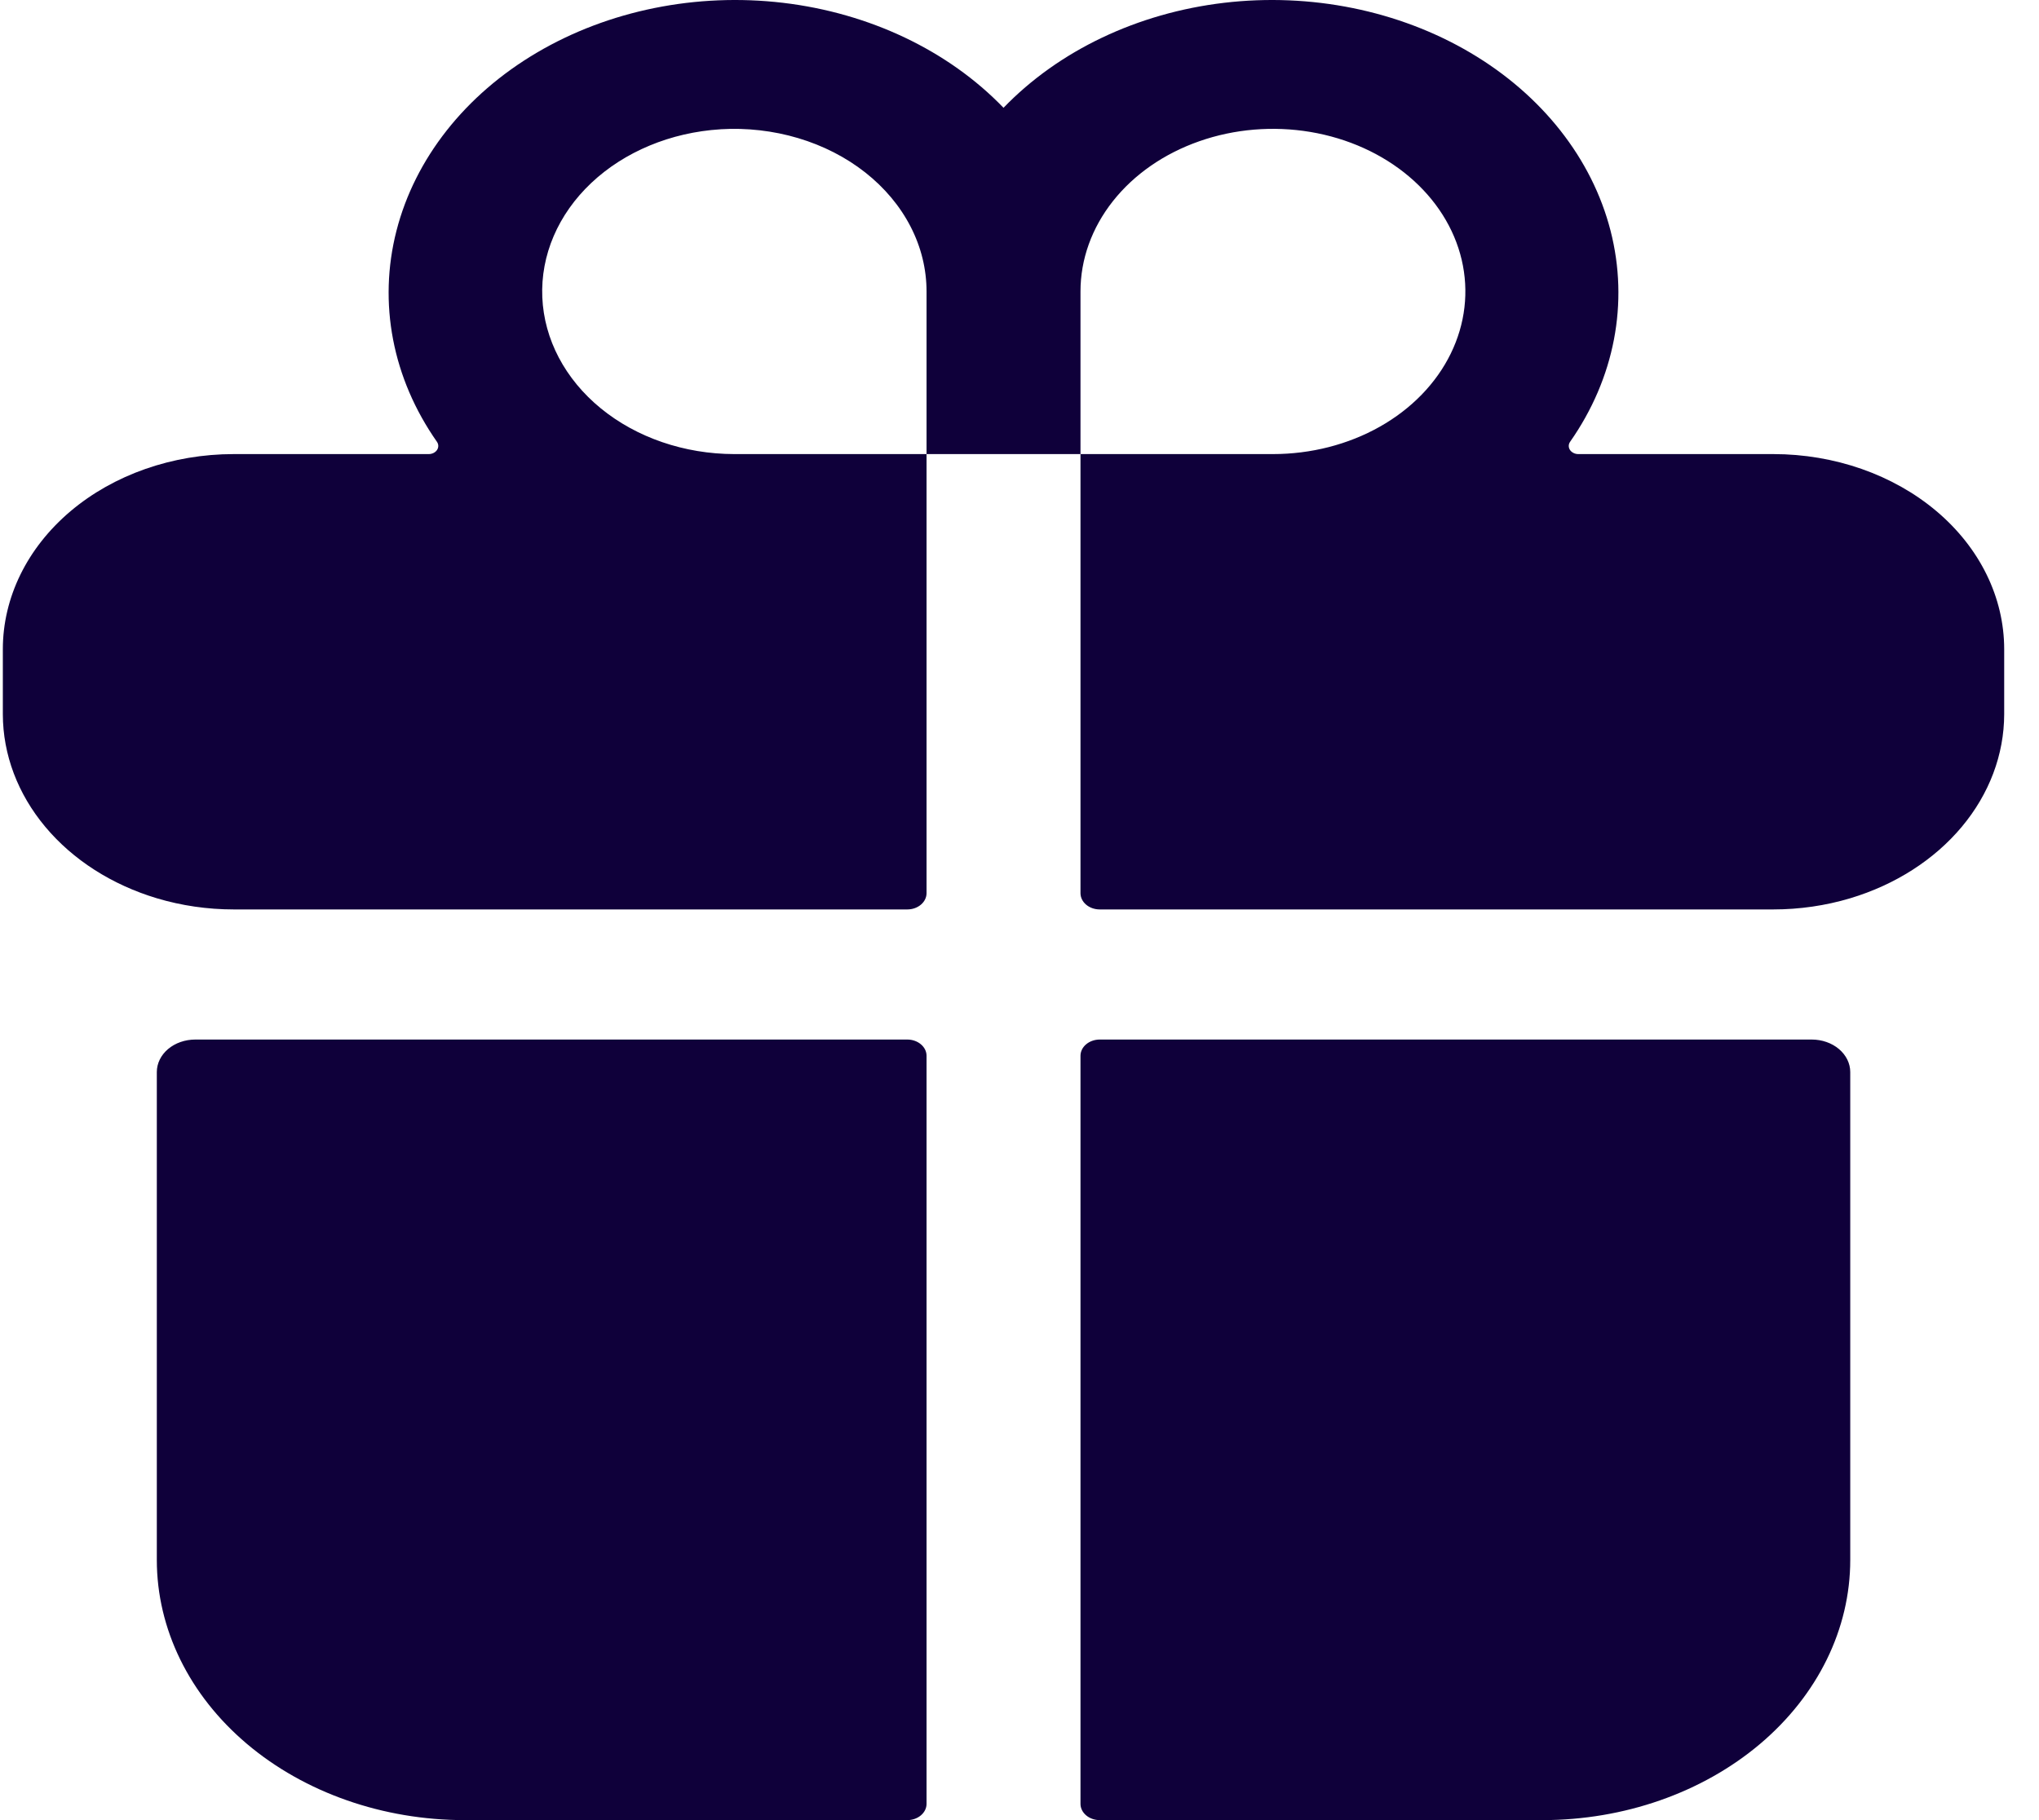 <svg width="56" height="50" viewBox="0 0 56 50" fill="none" xmlns="http://www.w3.org/2000/svg">
<path d="M4.307 42.852C4.307 44.748 5.197 46.566 6.783 47.907C8.369 49.247 10.52 50 12.763 50H24.919C25.059 50 25.193 49.953 25.292 49.869C25.391 49.785 25.447 49.672 25.447 49.553V29.003C25.447 28.885 25.391 28.771 25.292 28.688C25.193 28.604 25.059 28.557 24.919 28.557H5.364C5.083 28.557 4.814 28.651 4.616 28.818C4.418 28.986 4.307 29.213 4.307 29.45V42.852ZM25.447 24.536V12.474H29.675V24.536C29.675 24.655 29.731 24.768 29.83 24.852C29.929 24.936 30.064 24.983 30.204 24.983H48.702C49.422 24.983 50.137 24.879 50.816 24.676C52.051 24.305 53.121 23.62 53.878 22.715C54.635 21.811 55.042 20.73 55.044 19.622V17.835C55.044 16.413 54.376 15.05 53.186 14.044C51.997 13.039 50.384 12.474 48.702 12.474H43.345C43.299 12.474 43.254 12.463 43.215 12.443C43.175 12.423 43.142 12.395 43.119 12.361C43.097 12.327 43.085 12.289 43.085 12.25C43.085 12.211 43.097 12.173 43.12 12.139C44.344 10.393 44.741 8.321 44.233 6.338C43.724 4.355 42.348 2.608 40.38 1.447C38.411 0.286 35.996 -0.203 33.619 0.077C31.241 0.358 29.078 1.388 27.561 2.961C26.045 1.388 23.881 0.358 21.503 0.077C19.126 -0.203 16.711 0.286 14.743 1.447C12.774 2.608 11.398 4.355 10.889 6.338C10.381 8.321 10.778 10.393 12.002 12.139C12.025 12.173 12.037 12.211 12.037 12.25C12.037 12.289 12.025 12.327 12.003 12.361C11.98 12.395 11.947 12.423 11.908 12.443C11.868 12.463 11.823 12.474 11.777 12.474H6.421C4.739 12.474 3.125 13.039 1.936 14.044C0.747 15.05 0.078 16.413 0.078 17.835V19.622C0.08 20.73 0.488 21.811 1.245 22.715C2.002 23.62 3.071 24.305 4.307 24.676C4.985 24.879 5.7 24.983 6.421 24.983H24.919C25.059 24.983 25.193 24.936 25.292 24.852C25.391 24.768 25.447 24.655 25.447 24.536ZM29.675 8.007C29.675 7.123 29.985 6.26 30.566 5.525C31.147 4.79 31.972 4.218 32.938 3.88C33.904 3.541 34.966 3.453 35.991 3.625C37.017 3.798 37.958 4.223 38.697 4.848C39.437 5.473 39.94 6.269 40.144 7.135C40.348 8.002 40.243 8.9 39.843 9.716C39.443 10.533 38.766 11.23 37.897 11.721C37.027 12.212 36.006 12.474 34.96 12.474H29.675V8.007ZM19.784 3.551C20.508 3.507 21.235 3.59 21.92 3.794C22.604 3.998 23.232 4.319 23.763 4.737C24.294 5.155 24.718 5.661 25.008 6.224C25.298 6.786 25.447 7.393 25.447 8.007V12.474H20.162C18.795 12.471 17.483 12.021 16.501 11.218C15.519 10.415 14.943 9.321 14.894 8.167C14.845 7.012 15.327 5.887 16.239 5.026C17.151 4.166 18.421 3.637 19.784 3.552V3.551ZM30.204 50H42.359C44.602 50 46.753 49.247 48.339 47.907C49.925 46.566 50.816 44.748 50.816 42.852V29.45C50.816 29.213 50.704 28.986 50.506 28.818C50.308 28.651 50.039 28.557 49.759 28.557H30.204C30.064 28.557 29.929 28.604 29.83 28.688C29.731 28.771 29.675 28.885 29.675 29.003V49.553C29.675 49.672 29.731 49.785 29.83 49.869C29.929 49.953 30.064 50 30.204 50Z" fill="#0F003A"/>
</svg>
